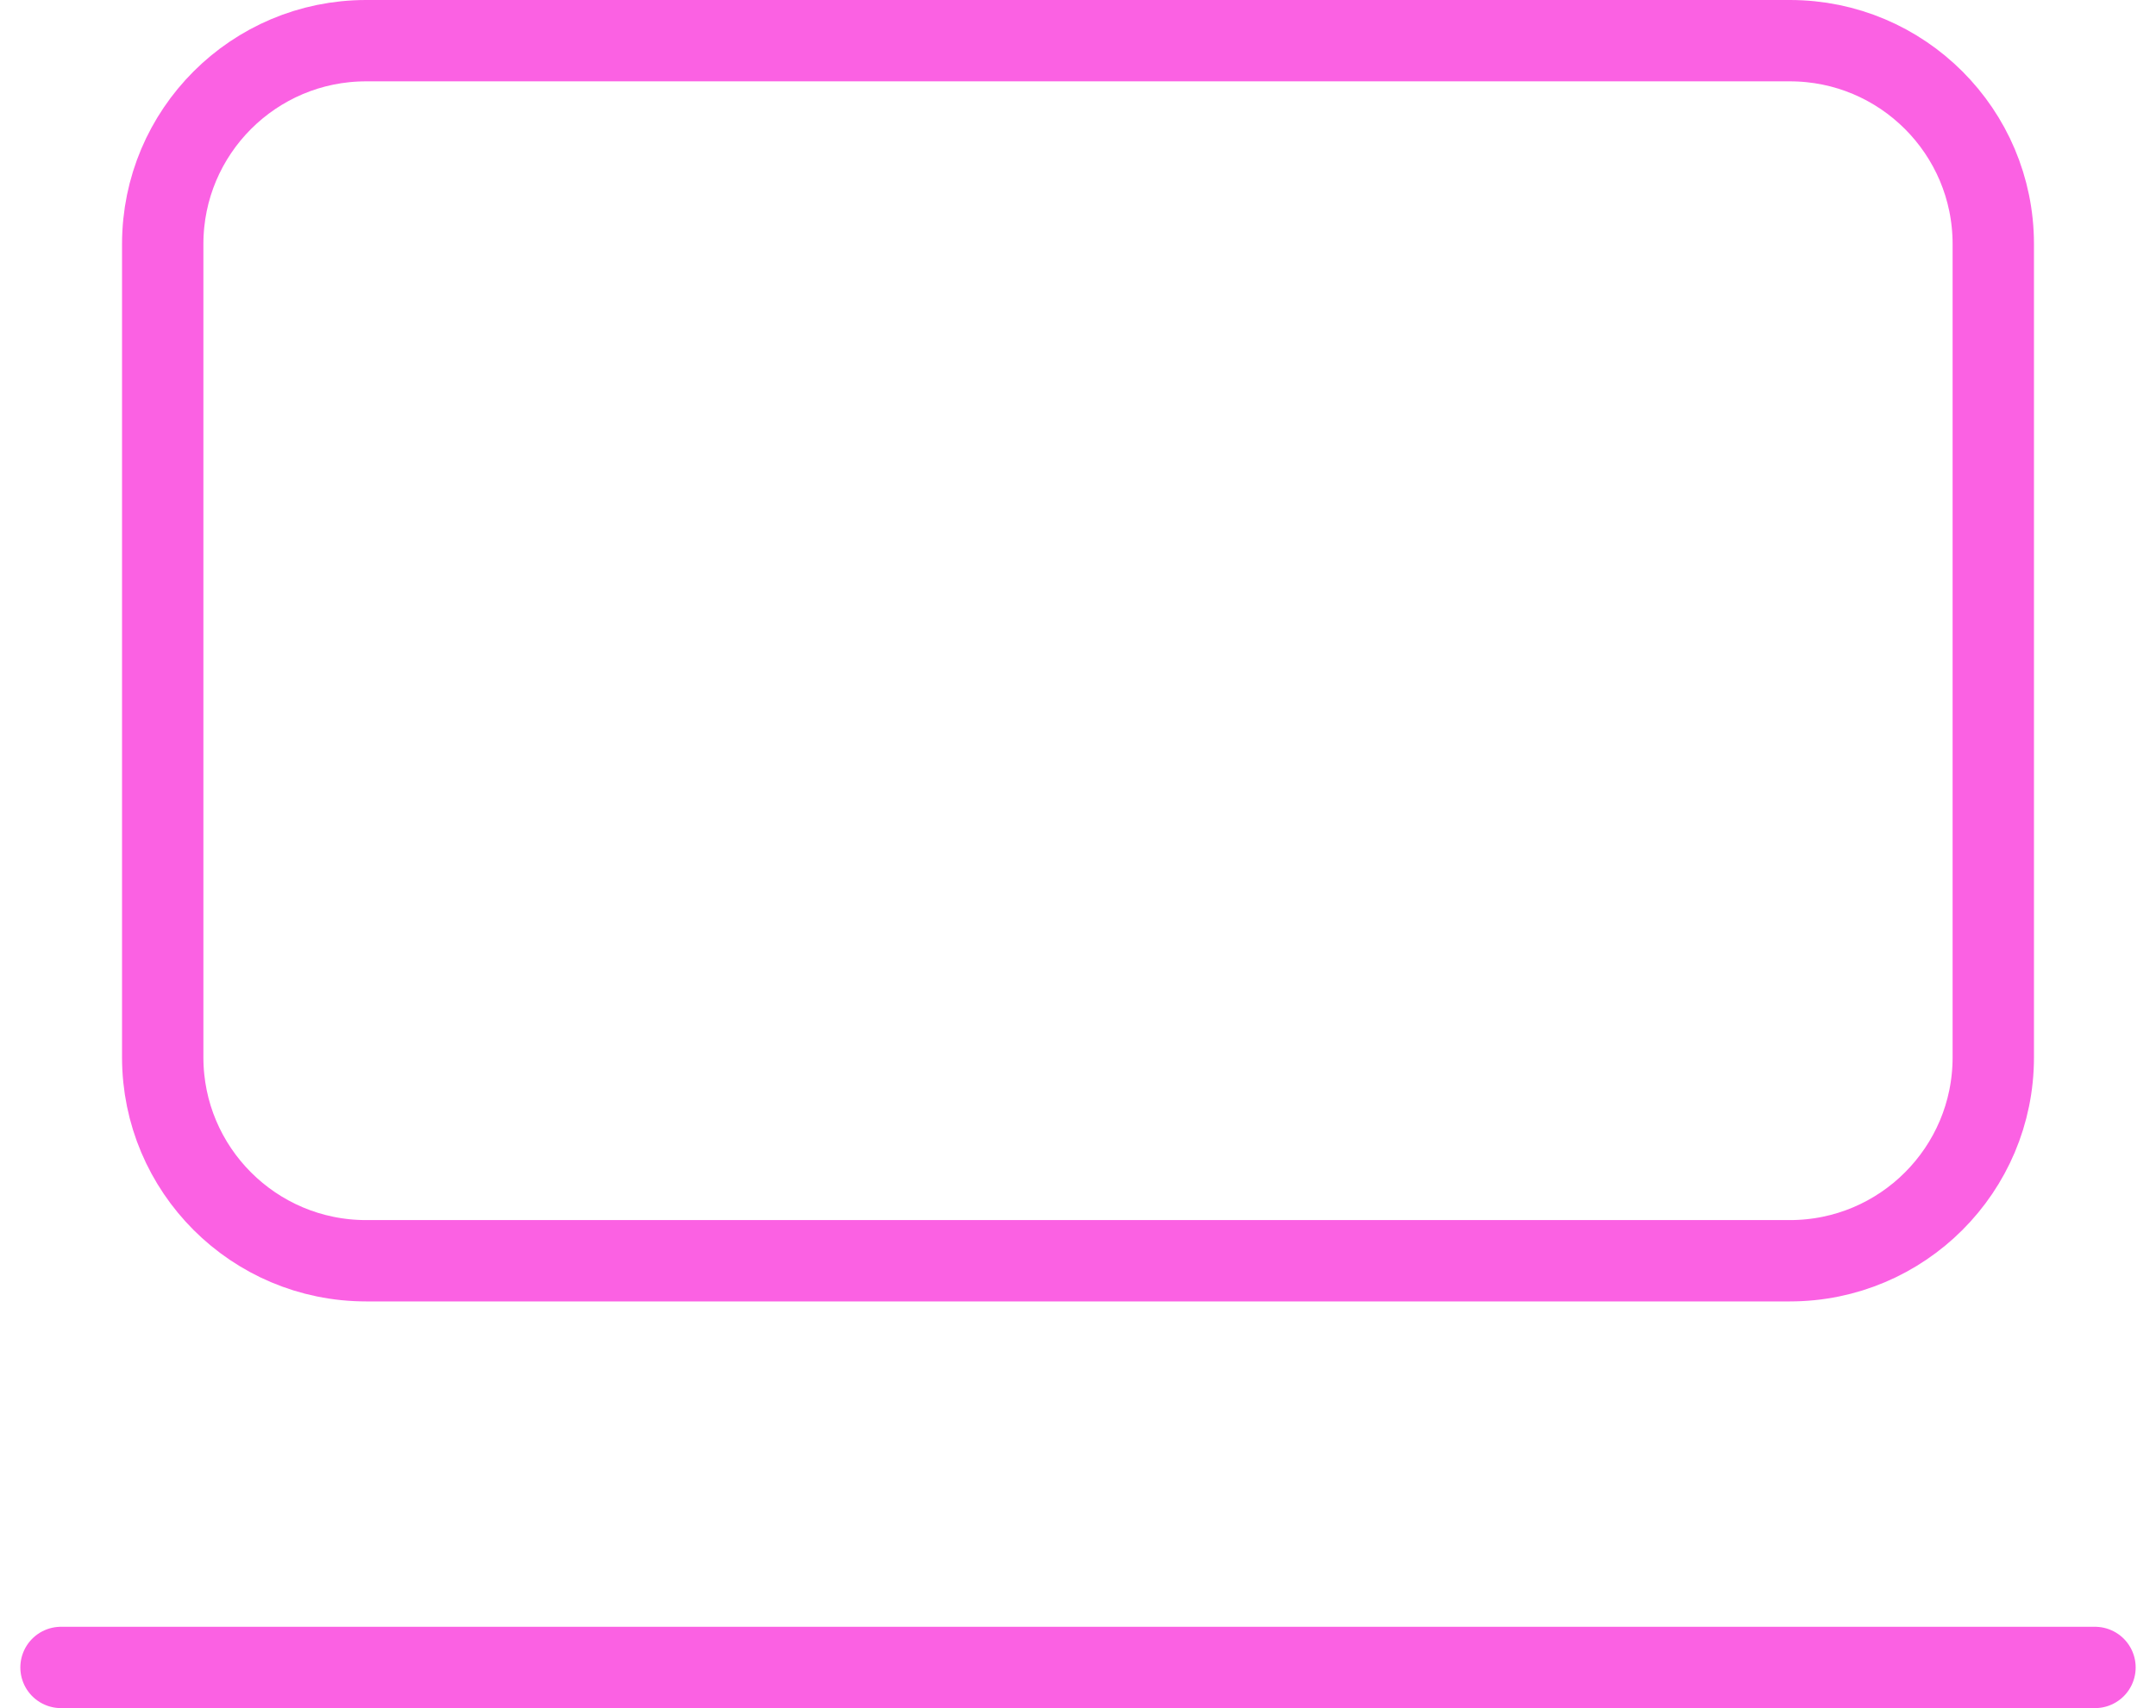 <svg width="53" height="42" viewBox="0 0 53 42" fill="none" xmlns="http://www.w3.org/2000/svg">
<path d="M1.5 41H51.5M9 1H44C46.761 1 49 3.239 49 6V26C49 28.761 46.761 31 44 31H9C6.239 31 4 28.761 4 26V6C4 3.239 6.239 1 9 1Z" stroke="#FB61E3" stroke-width="2" stroke-linecap="round" stroke-linejoin="round"/>
</svg>
